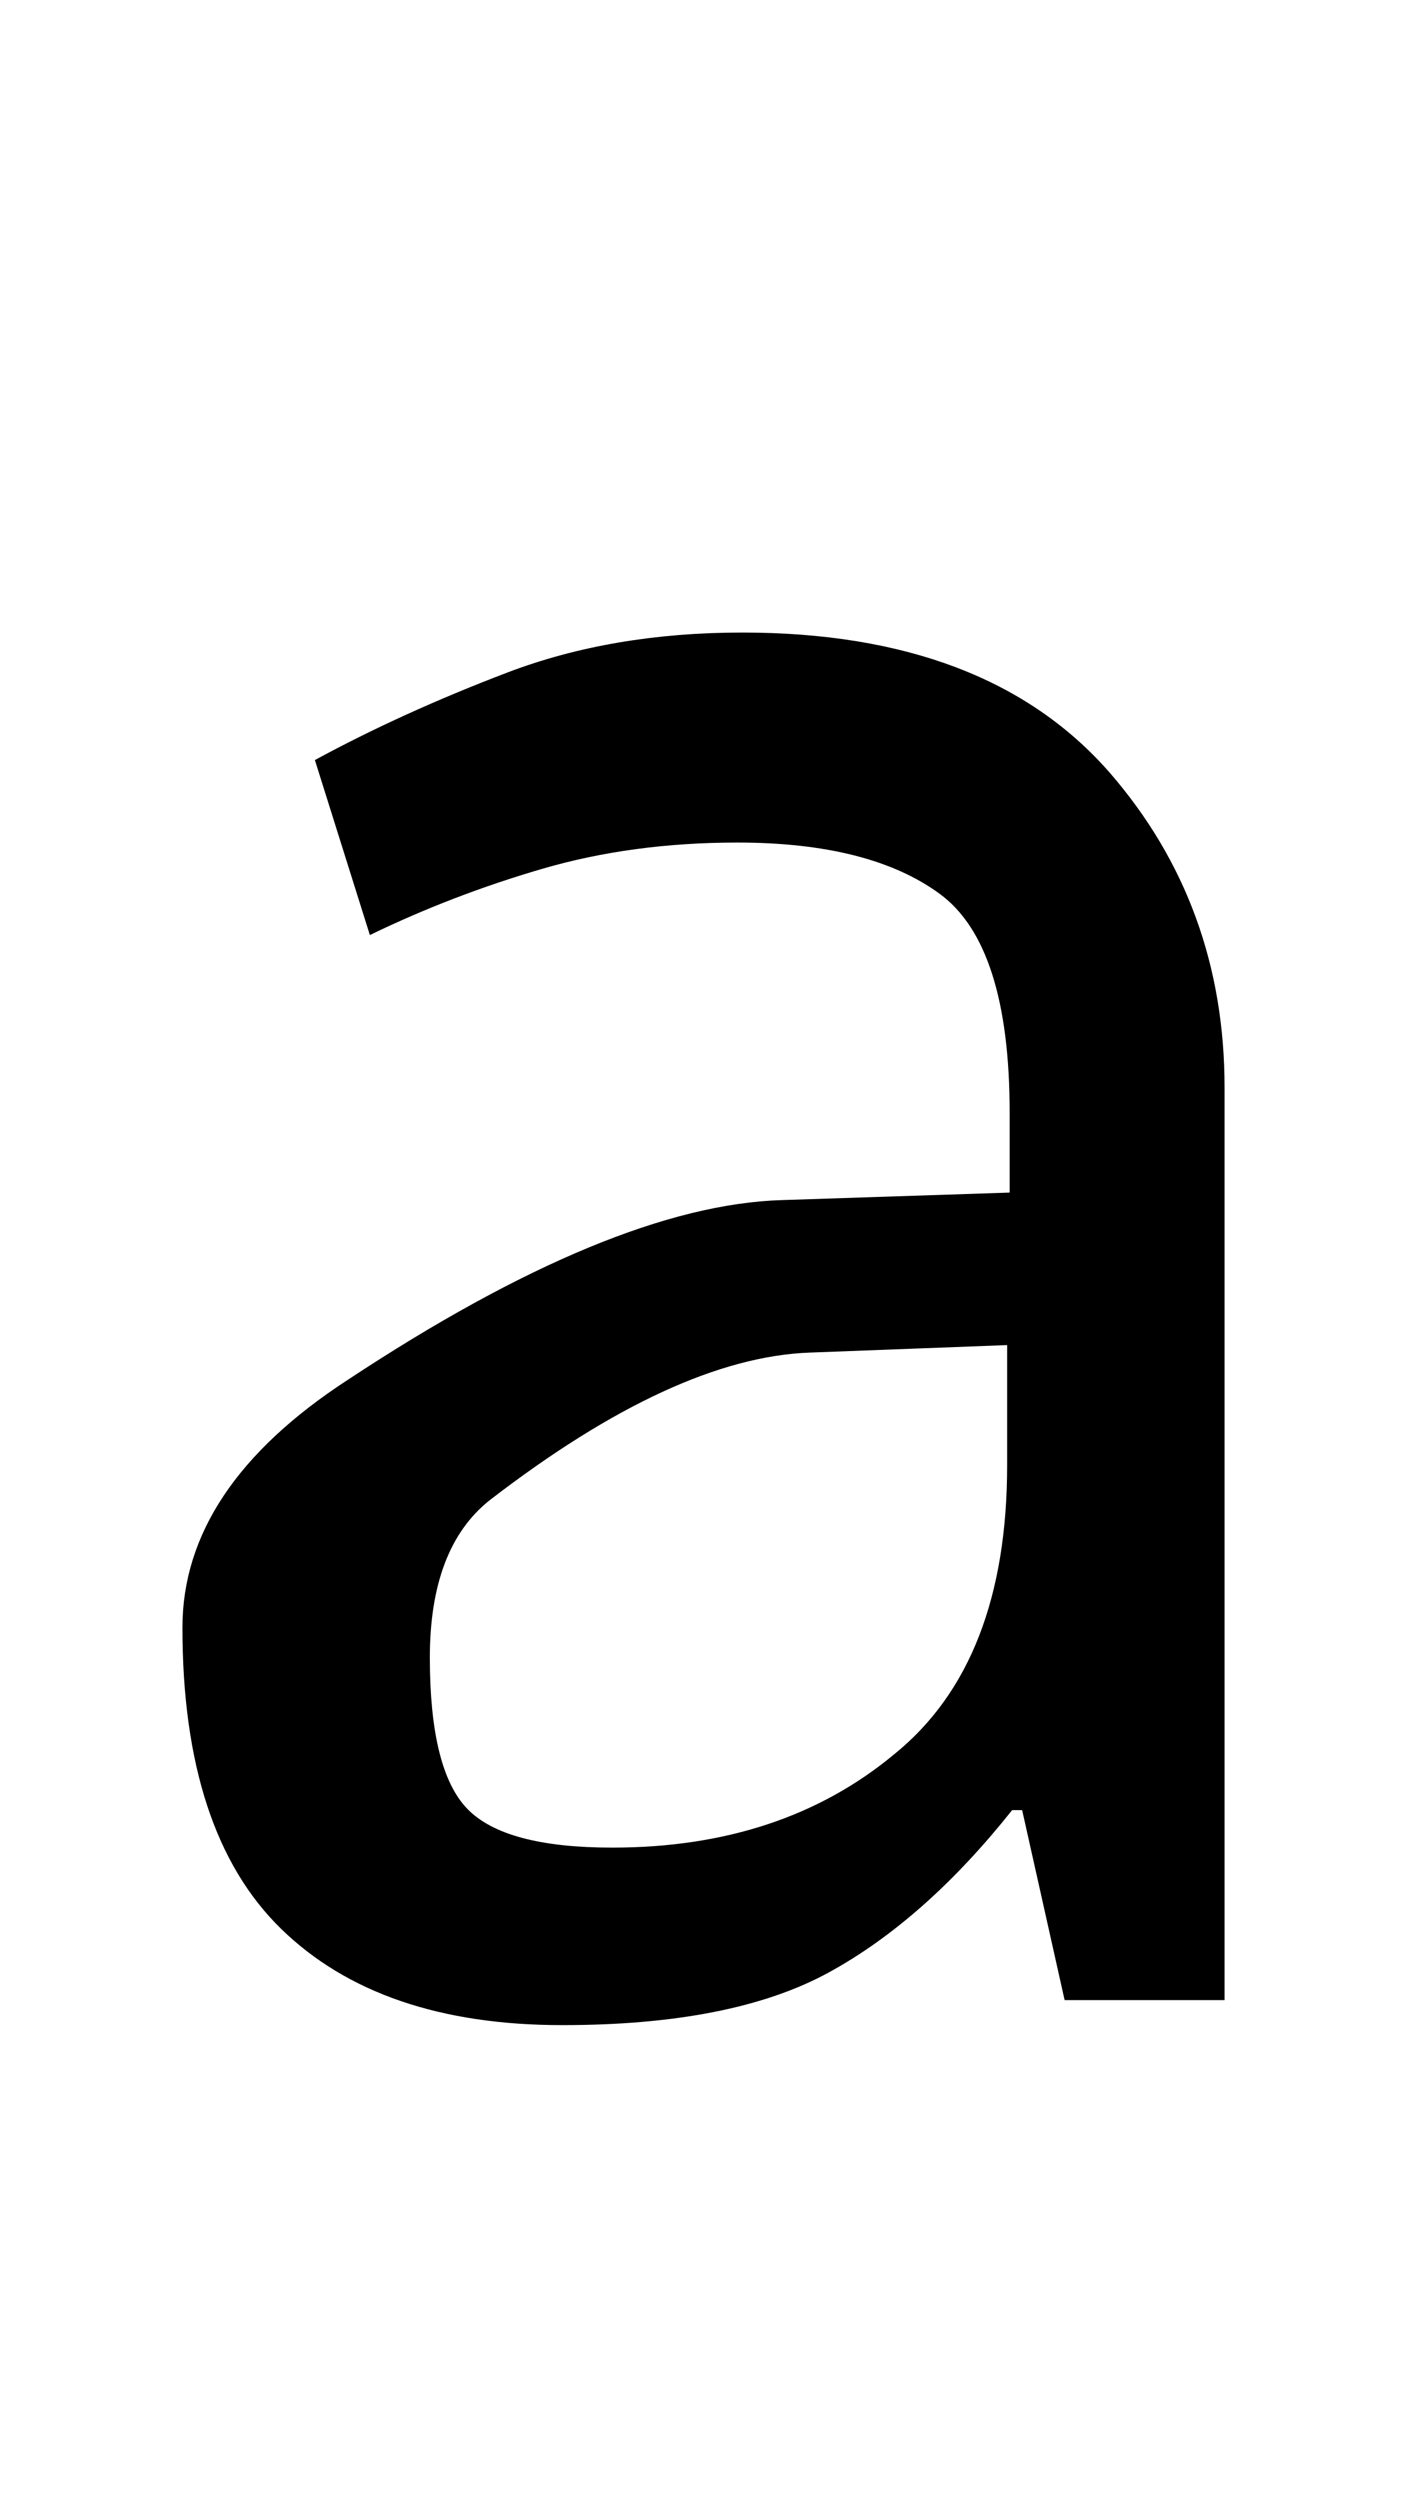 <?xml version="1.0" standalone="no"?>
<!DOCTYPE svg PUBLIC "-//W3C//DTD SVG 1.1//EN" "http://www.w3.org/Graphics/SVG/1.1/DTD/svg11.dtd" >
<svg xmlns="http://www.w3.org/2000/svg" xmlns:xlink="http://www.w3.org/1999/xlink" version="1.1" viewBox="-10 0 571 1000">
   <path fill="currentColor"
d="M287 253q98 0 147 56q46 53 46 126v365h-64l-17 -76h-4q-35 44 -73.5 65t-106.5 21q-73 0 -112.5 -38.5t-39.5 -120.5q0 -56 66 -99q106 -70 174 -72l91 -3v-32q0 -67 -28 -87.5t-81 -20.5q-42 0 -78 10.5t-69 26.5l-22 -70q35 -19 77 -35t94 -16zM314 541q-54 2 -128 59
q-24 19 -24 63q0 45 15 60.5t58 15.5q68 0 113 -37.5q45 -36.5 45 -115.5v-48z" />
</svg>
